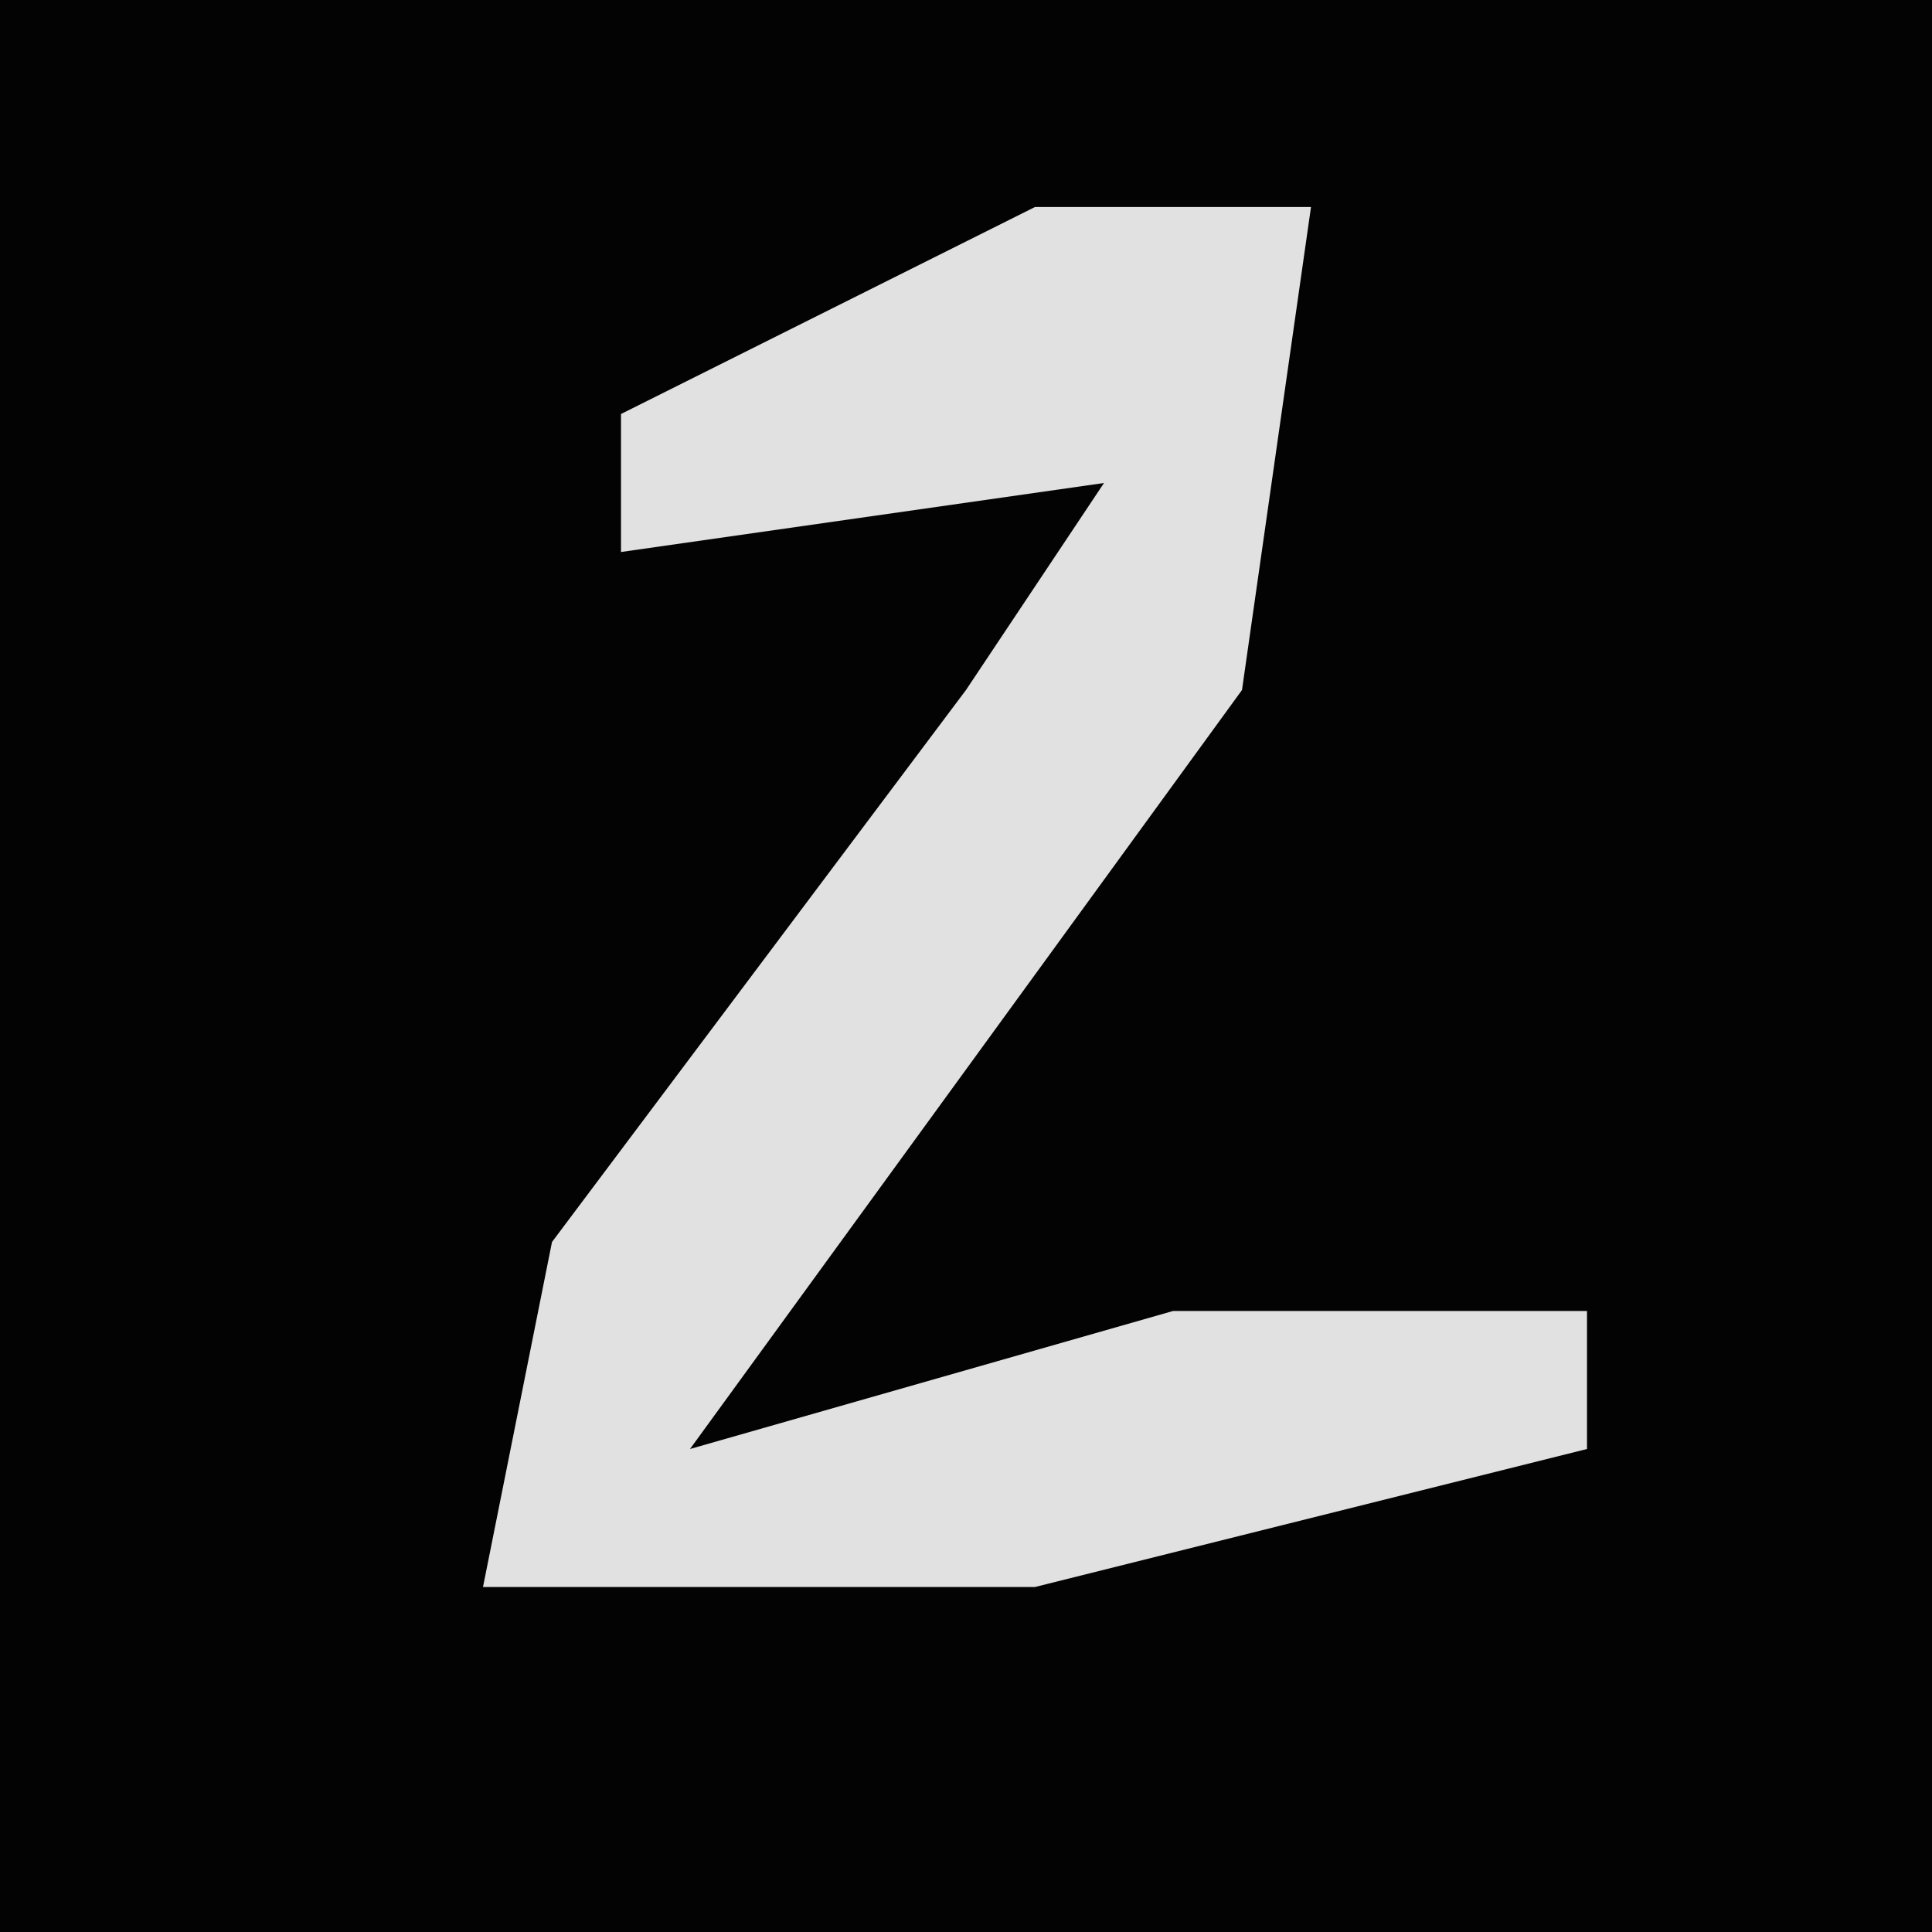 <?xml version="1.0" encoding="UTF-8"?>
<svg version="1.1" xmlns="http://www.w3.org/2000/svg" width="28" height="28">
<path d="M0,0 L28,0 L28,28 L0,28 Z " fill="#030303" transform="translate(0,0)"/>
<path d="M0,0 L4,0 L3,7 L-5,18 L2,16 L8,16 L8,18 L0,20 L-8,20 L-7,15 L-1,7 L1,4 L-6,5 L-6,3 Z " fill="#E1E1E1" transform="translate(15,3)"/>
</svg>
